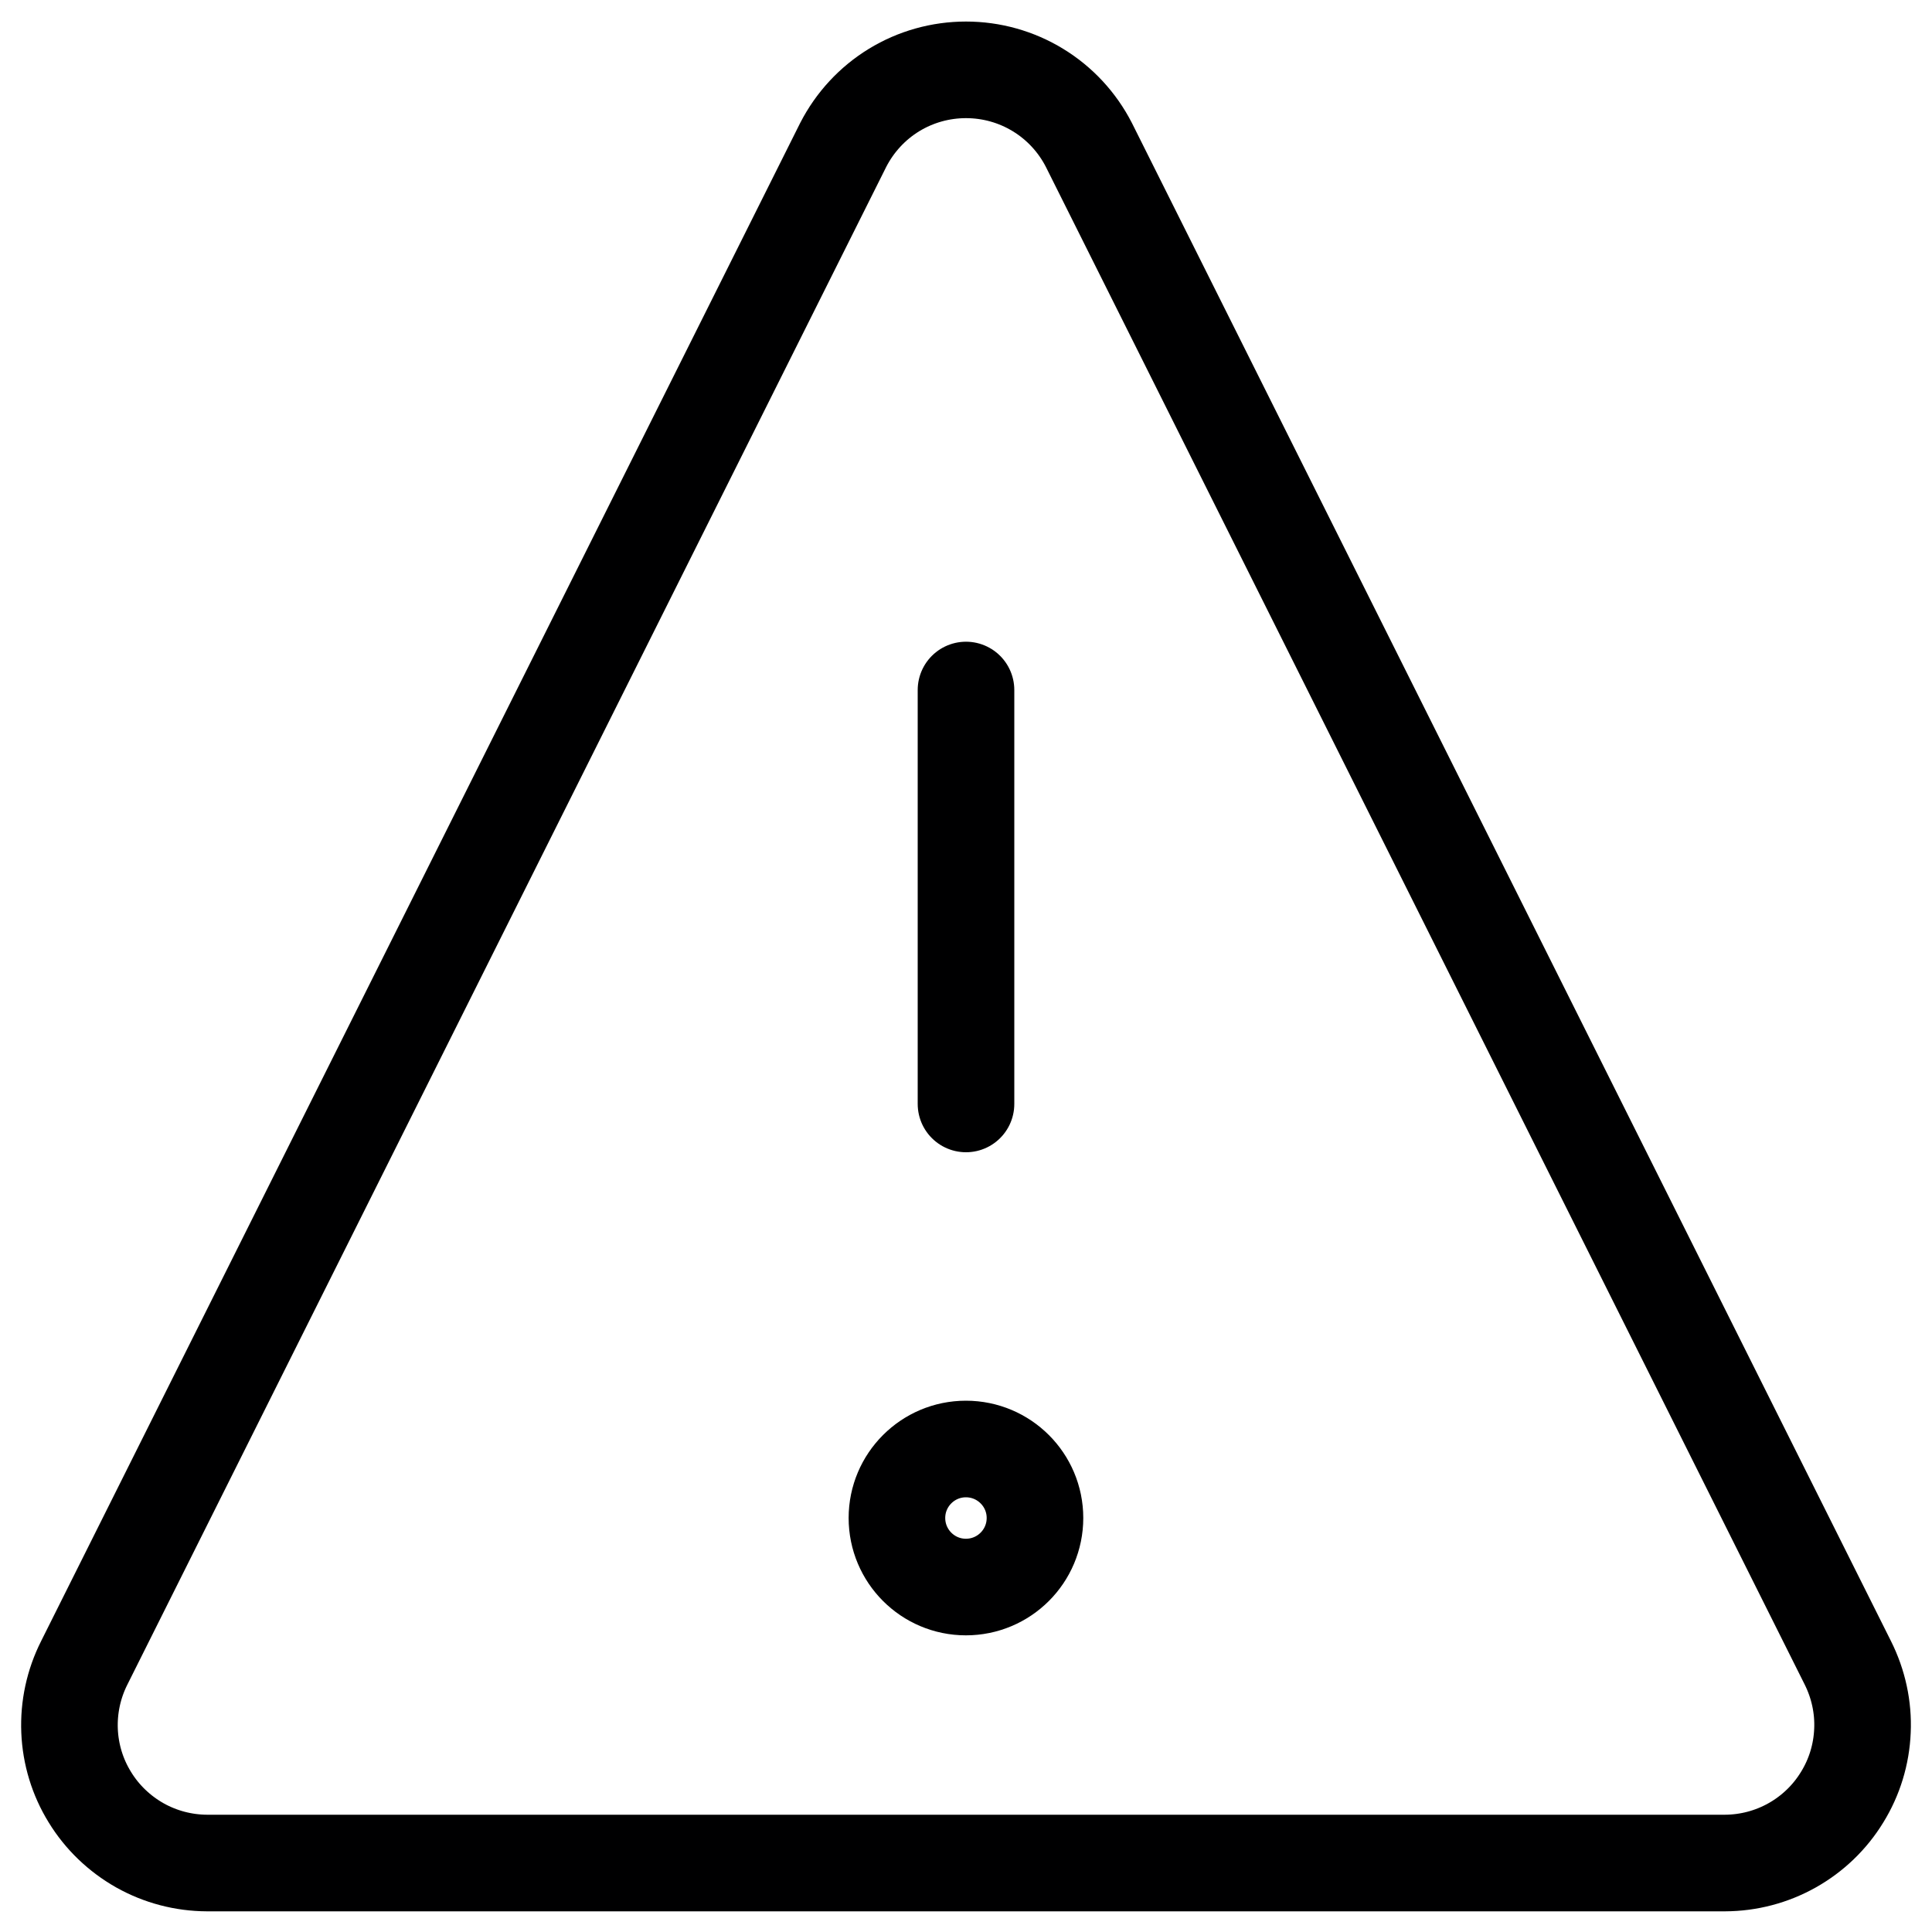 <svg width="20" height="20" viewBox="0 0 20 20" fill="none" xmlns="http://www.w3.org/2000/svg">
<g clip-path="url(#clip0_175_18964)">
<path d="M10 7.143V11.428" stroke="#000001" stroke-linecap="round" stroke-linejoin="round"/>
<path d="M9.999 16.429C10.394 16.429 10.714 16.109 10.714 15.714C10.714 15.32 10.394 15 9.999 15C9.605 15 9.285 15.32 9.285 15.714C9.285 16.109 9.605 16.429 9.999 16.429Z" stroke="#000001" stroke-linecap="round" stroke-linejoin="round"/>
<path d="M11.272 1.5C11.152 1.266 10.97 1.069 10.745 0.932C10.521 0.795 10.263 0.723 10 0.723C9.737 0.723 9.479 0.795 9.255 0.932C9.031 1.069 8.849 1.266 8.729 1.5L0.872 17.214C0.762 17.432 0.71 17.674 0.72 17.917C0.73 18.16 0.802 18.397 0.93 18.604C1.057 18.812 1.236 18.983 1.448 19.103C1.66 19.222 1.899 19.285 2.143 19.286H17.857C18.101 19.285 18.34 19.222 18.552 19.103C18.765 18.983 18.943 18.812 19.07 18.604C19.198 18.397 19.27 18.16 19.28 17.917C19.291 17.674 19.238 17.432 19.129 17.214L11.272 1.5Z" stroke="#000001" stroke-linecap="round" stroke-linejoin="round"/>
</g>
<defs>
<clipPath id="clip0_175_18964">
<rect width="20" height="20" fill="white"/>
</clipPath>
</defs>
</svg>
